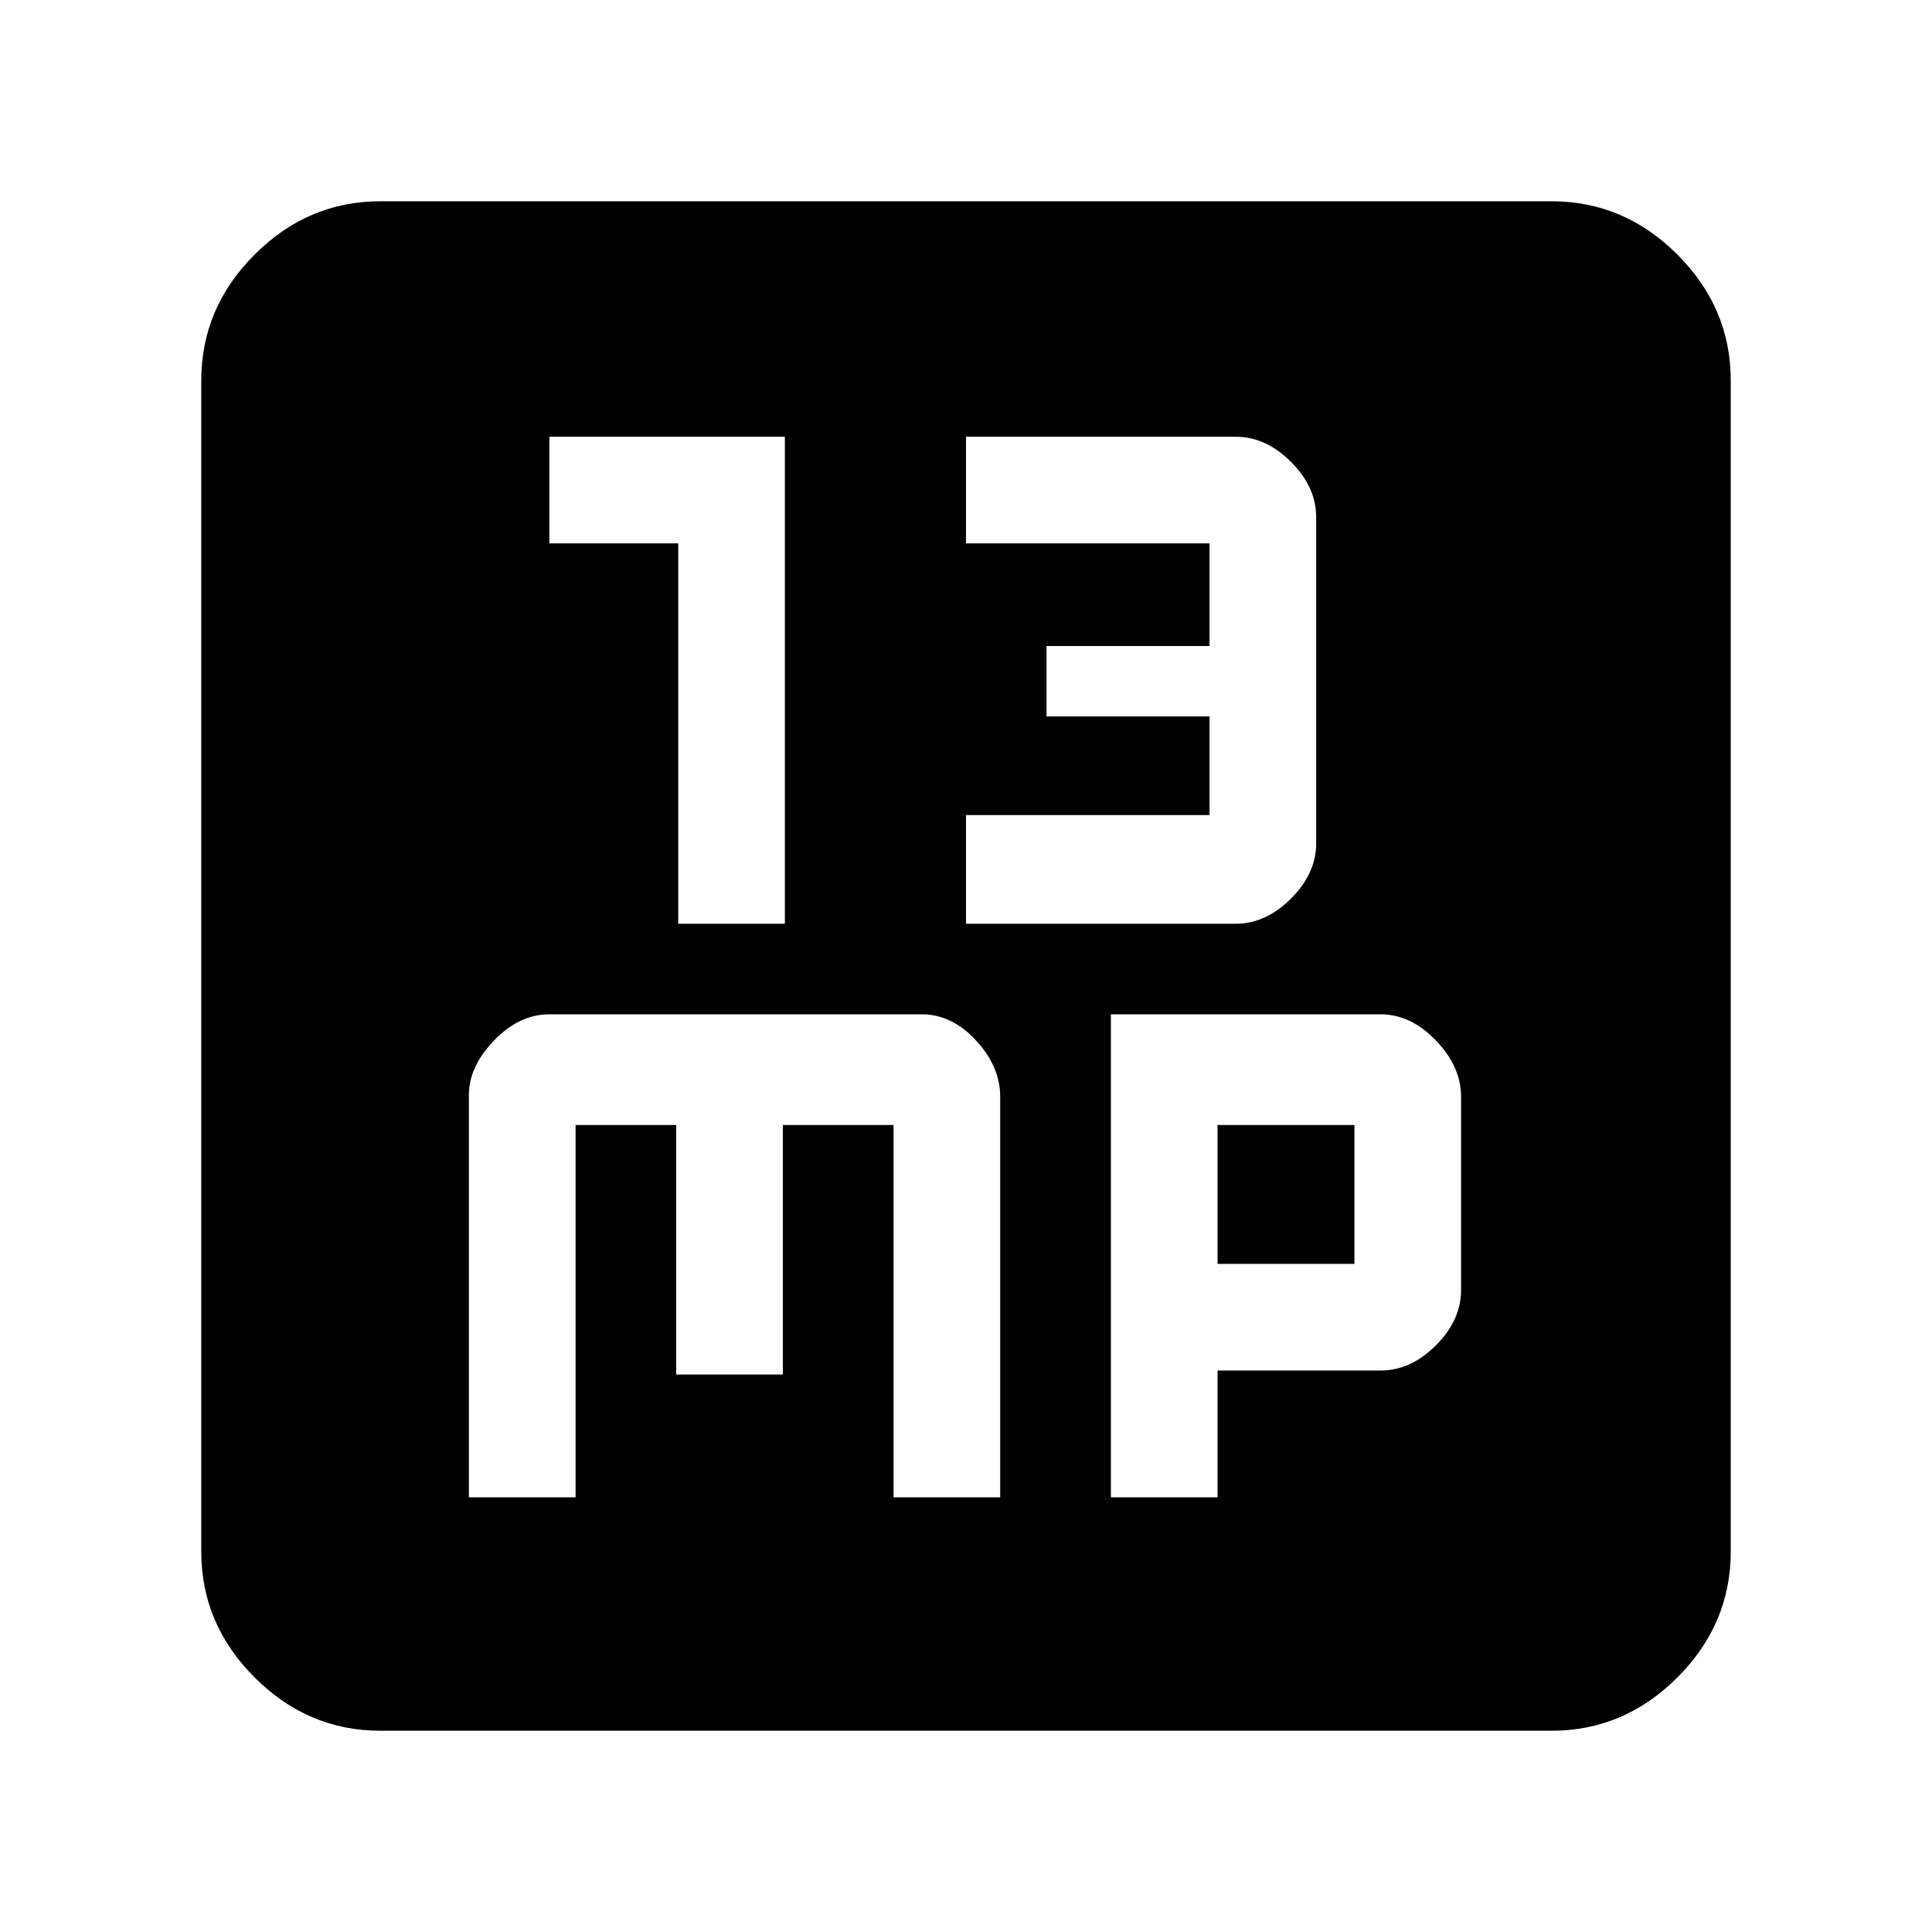 <svg xmlns="http://www.w3.org/2000/svg" height="40" width="40"><path d="M14.042 19.125H16.25V9.042H11.375V11.25H14.042ZM20 19.125H25.583Q26.208 19.125 26.729 18.604Q27.25 18.083 27.25 17.458V10.708Q27.25 10.083 26.729 9.563Q26.208 9.042 25.583 9.042H20V11.25H25.042V13.375H21.667V14.833H25.042V16.875H20ZM7.875 35.833Q6.375 35.833 5.271 34.729Q4.167 33.625 4.167 32.125V7.875Q4.167 6.375 5.271 5.271Q6.375 4.167 7.875 4.167H32.125Q33.625 4.167 34.729 5.271Q35.833 6.375 35.833 7.875V32.125Q35.833 33.625 34.729 34.729Q33.625 35.833 32.125 35.833ZM11.375 21Q10.75 21 10.229 21.542Q9.708 22.083 9.708 22.667V31H11.917V23.292H14V28.458H16.208V23.292H18.5V31H20.708V22.708Q20.708 22.083 20.208 21.542Q19.708 21 19.083 21ZM23 21V31H25.208V28.375H28.583Q29.208 28.375 29.729 27.854Q30.25 27.333 30.25 26.708V22.708Q30.25 22.083 29.729 21.542Q29.208 21 28.583 21ZM25.208 23.292H28.042V26.167H25.208Z"/></svg>
